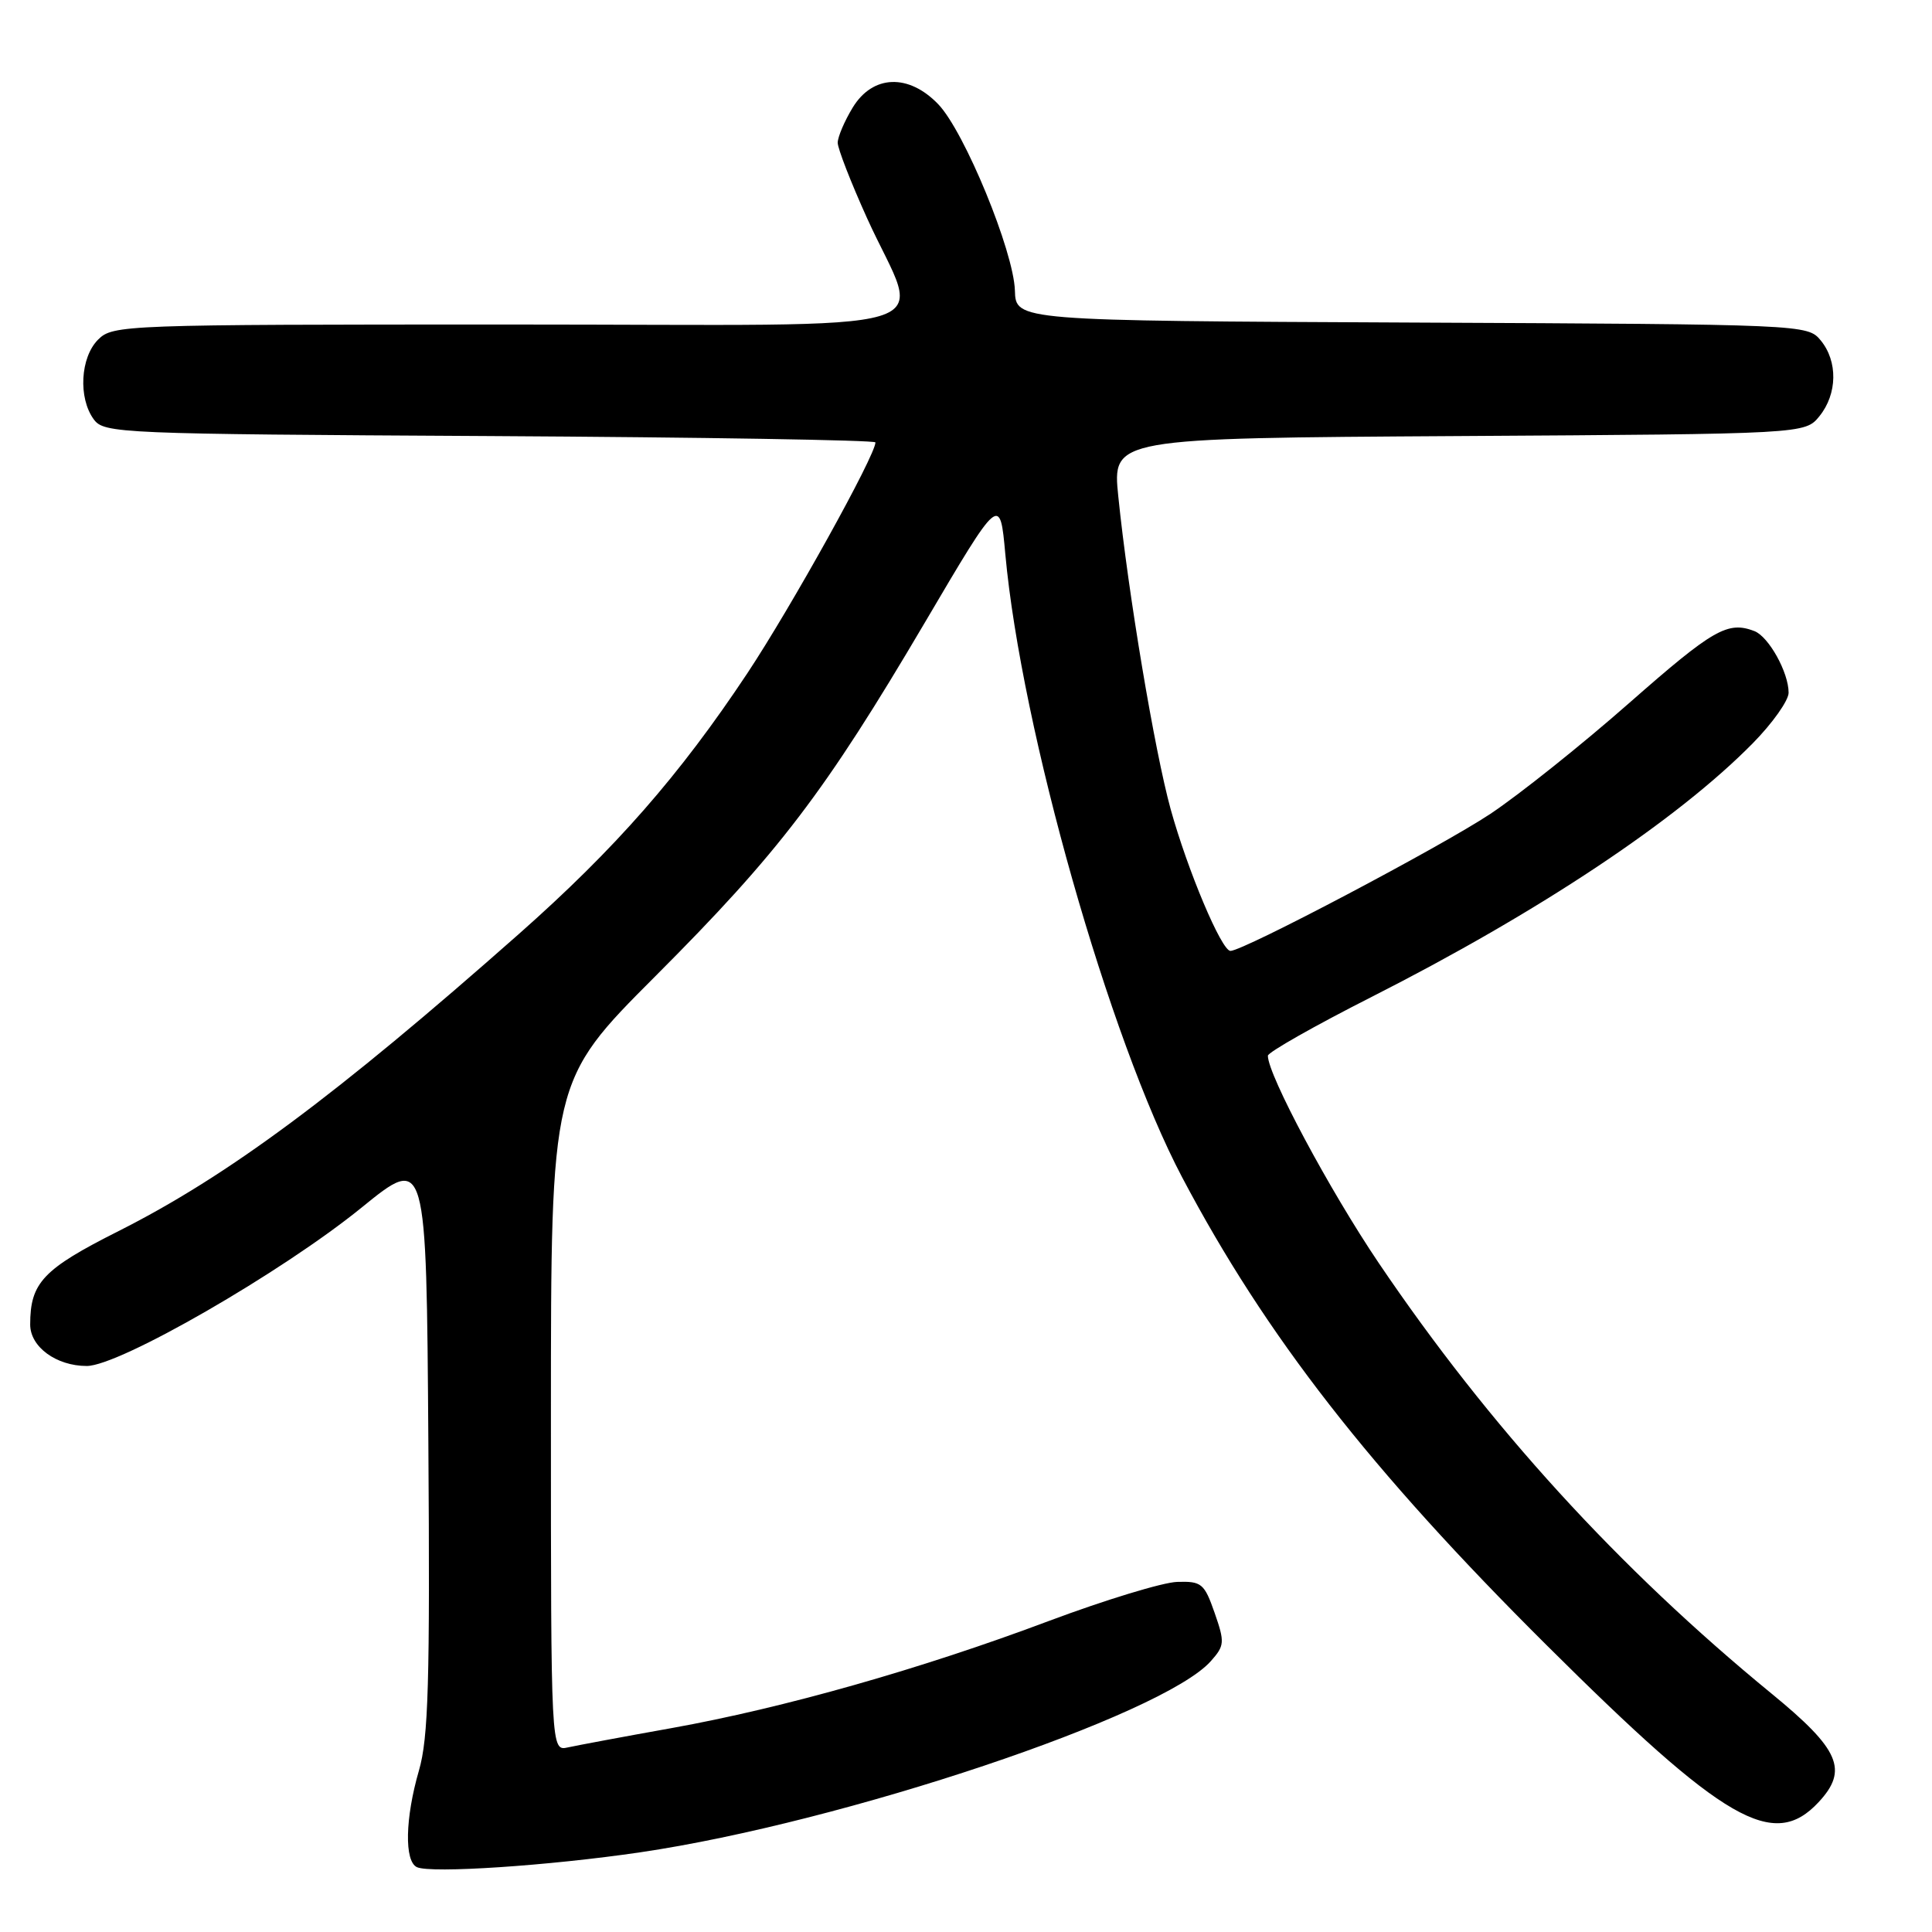 <?xml version="1.0" encoding="UTF-8" standalone="no"?>
<!DOCTYPE svg PUBLIC "-//W3C//DTD SVG 1.1//EN" "http://www.w3.org/Graphics/SVG/1.1/DTD/svg11.dtd" >
<svg xmlns="http://www.w3.org/2000/svg" xmlns:xlink="http://www.w3.org/1999/xlink" version="1.1" viewBox="0 0 256 256">
 <g >
 <path fill="currentColor"
d=" M 84.84 245.44 C 111.74 241.48 154.09 227.29 160.45 220.10 C 162.27 218.05 162.30 217.61 160.94 213.70 C 159.58 209.81 159.21 209.51 155.98 209.61 C 154.07 209.67 146.43 212.00 139.00 214.78 C 122.05 221.15 103.85 226.31 89.00 228.98 C 82.67 230.11 76.49 231.27 75.25 231.54 C 73.00 232.04 73.00 232.04 73.00 187.62 C 73.00 143.21 73.00 143.21 86.83 129.36 C 103.25 112.92 109.30 104.97 122.56 82.47 C 132.50 65.59 132.50 65.59 133.21 73.43 C 135.33 96.62 146.99 137.71 156.64 156.00 C 167.72 176.99 181.54 194.73 204.94 218.00 C 228.53 241.47 235.00 245.21 240.97 238.80 C 244.95 234.53 243.77 231.81 234.75 224.42 C 214.47 207.80 197.32 189.00 182.68 167.34 C 176.16 157.68 168.00 142.43 168.00 139.89 C 168.00 139.44 174.20 135.92 181.78 132.08 C 203.97 120.82 222.24 108.66 232.25 98.49 C 234.86 95.84 237.00 92.82 237.00 91.79 C 237.00 89.09 234.36 84.35 232.46 83.62 C 228.93 82.27 227.01 83.37 215.96 93.08 C 209.66 98.63 201.35 105.26 197.50 107.83 C 190.99 112.16 164.75 126.00 163.04 126.00 C 161.86 126.00 157.36 115.32 155.12 107.23 C 152.99 99.50 149.48 78.57 148.18 65.78 C 147.39 58.06 147.39 58.06 193.28 57.78 C 239.18 57.50 239.18 57.50 241.09 55.14 C 243.47 52.19 243.54 47.88 241.25 45.10 C 239.51 43.00 239.12 42.98 187.05 42.74 C 134.60 42.50 134.60 42.50 134.48 38.50 C 134.32 33.30 127.80 17.44 124.33 13.82 C 120.40 9.72 115.64 9.90 112.99 14.25 C 111.90 16.04 111.01 18.13 111.00 18.91 C 111.00 19.68 112.75 24.18 114.89 28.91 C 122.05 44.73 127.85 43.00 67.52 43.00 C 16.33 43.00 14.95 43.05 13.00 45.00 C 10.64 47.36 10.35 52.73 12.42 55.56 C 13.79 57.43 15.68 57.51 64.92 57.78 C 93.01 57.94 116.00 58.32 116.00 58.62 C 116.00 60.34 104.88 80.38 99.04 89.19 C 90.04 102.75 81.54 112.45 68.74 123.77 C 44.46 145.23 30.19 155.82 15.72 163.12 C 5.69 168.17 4.00 169.96 4.00 175.51 C 4.00 178.47 7.46 181.00 11.50 181.00 C 15.81 181.00 37.33 168.60 47.89 160.03 C 56.50 153.03 56.50 153.03 56.76 191.22 C 56.98 222.91 56.77 230.29 55.51 234.61 C 53.68 240.93 53.56 246.63 55.25 247.41 C 57.11 248.26 72.73 247.22 84.84 245.44 Z "/>
</g>
</svg>